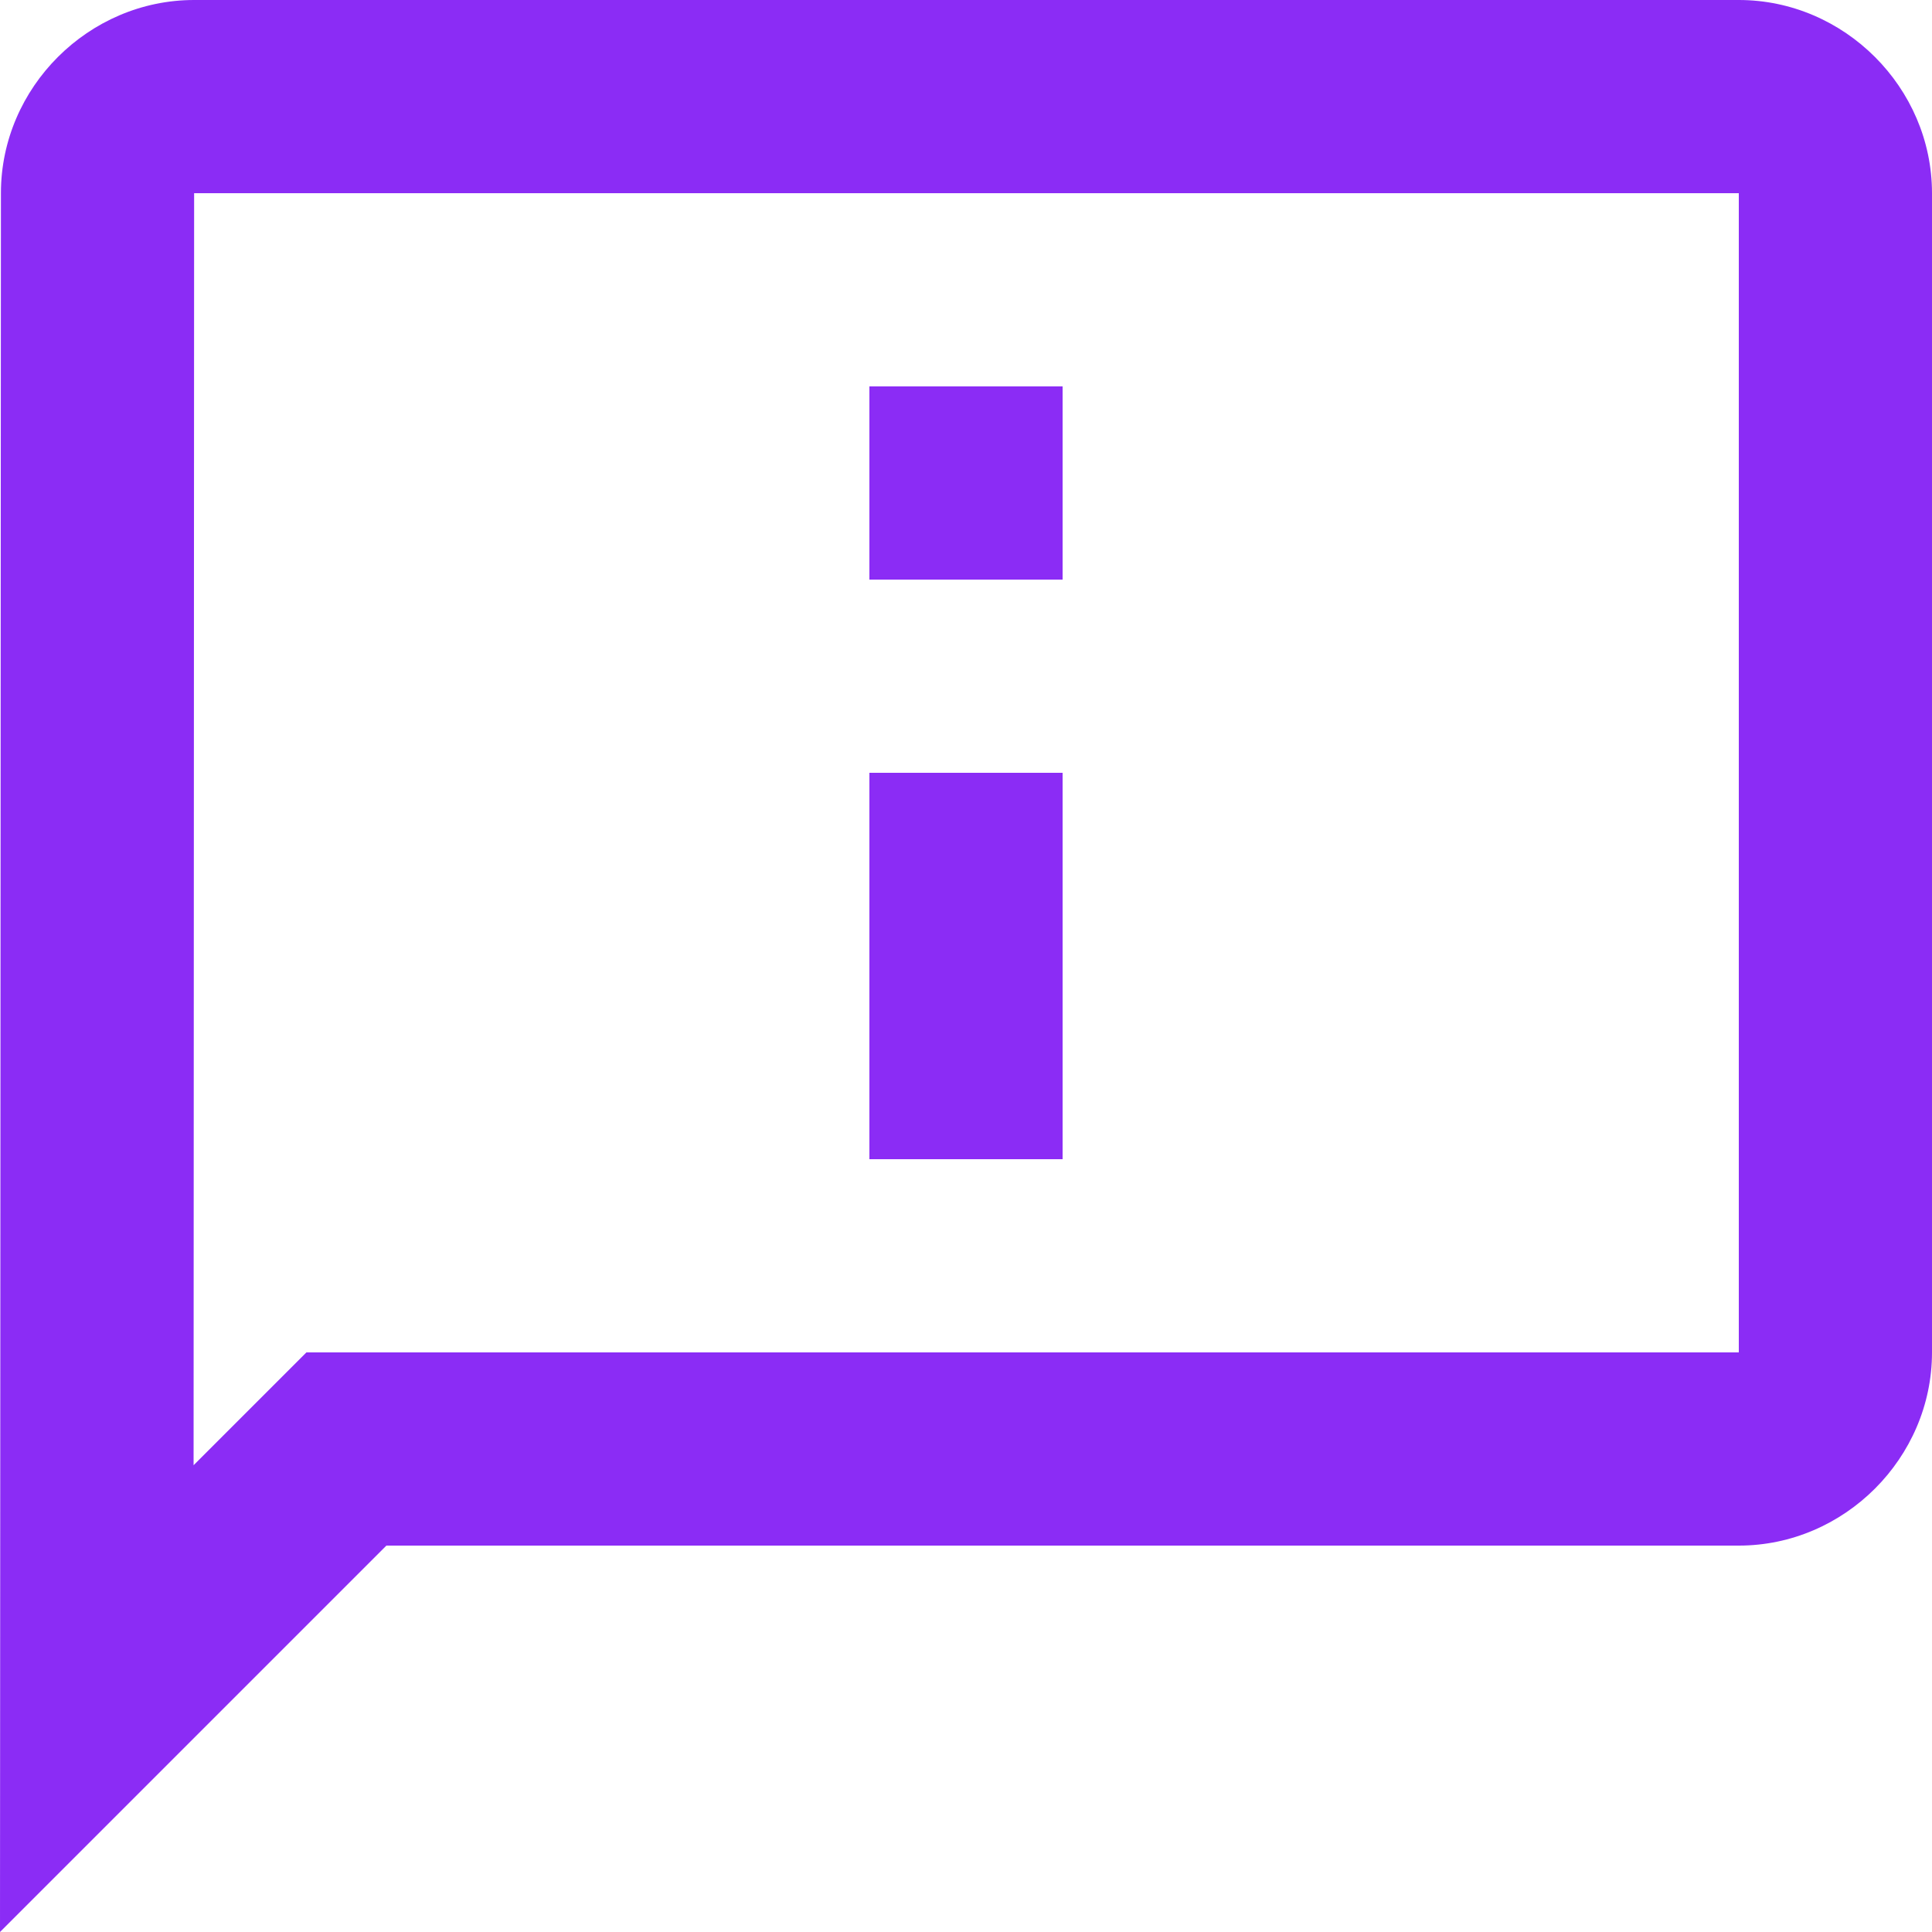 <svg width="25" height="25" viewBox="0 0 25 25" fill="none" xmlns="http://www.w3.org/2000/svg">
<path d="M2.512 0C1.147 0 0.012 1.131 0.012 2.498L0 25L5 20H22.5C23.866 20 25 18.866 25 17.5V2.5C25 1.134 23.866 0 22.5 0H2.512ZM2.512 2.5H22.5V17.5H3.965L2.505 18.96L2.512 2.5ZM11.25 5V7.5H13.75V5H11.25ZM11.25 10V15H13.75V10H11.25Z" fill="#8B2CF5"/>
</svg>
